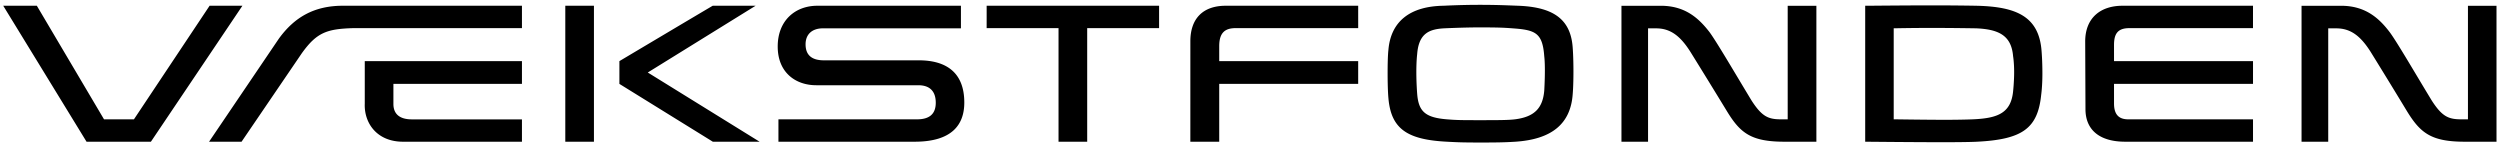 <?xml version="1.0" encoding="UTF-8" standalone="no"?>

<svg 
   xmlns:svg="http://www.w3.org/2000/svg"
   xmlns="http://www.w3.org/2000/svg"
    viewBox="0 0 1781 103.5" style="fill:black" alt="vf.dk">
<path d="M686.969 73.047c0 16.074-9.078 27.687-34.613 27.907h-97.797V85.012h98.758c9.064 0 13.318-4.02 13.318-11.836 0-7.729-3.861-12.457-12.439-12.457h-72.715c-14.619 0-27.438-8.965-27.438-27.568 0-18.627 12.566-29.057 28.229-29.057H684.57v16.084h-98.027c-8.199-.053-12.65 4.406-12.65 11.379 0 7.143 3.799 11.417 13.072 11.417h67.605c19.262 0 32.399 8.452 32.399 30.073m367.363 28.484c11.424 0 17.668-.084 25.146-.57 25.596-1.676 39.551-12.428 40.943-34.236 0 0 .5-5.414.5-15.756 0-10.383-.5-16.646-.5-16.646-1.221-19.545-12.387-29.279-38.961-30.229-8.301-.305-14.809-.65-27.875-.65-13.133 0-25.102.65-25.102.65-23.805.328-37.717 11.033-39.385 31.588 0 0-.557 3.715-.557 16.307 0 12.604.557 17.783.557 17.783 1.857 22.137 13.416 29.736 41.725 31.189 8.185.445 12.068.57 23.509.57m23.098-81.353c16.338 1.154 21.488 3.104 22.701 19.957 0 0 .439 2.971.439 10.102 0 7.045-.439 14.273-.439 14.273-1.039 12.305-6.783 18.74-20.928 20.502-4.811.598-12.814.598-24.984.598-12.184 0-16.326 0-23.395-.598-15.609-1.246-20.25-5.707-21.23-18.193 0 0-.592-7.342-.592-15.48 0-8.221.592-12.762.592-12.762 1.117-15.045 8.859-17.775 19.164-18.398 0 0 14.301-.662 24.986-.662 13.447-.001 17.611.198 23.686.661zm254.466-16.084h-3.129v96.867c.818 0 34.74.352 55.23.352 19.154 0 24.428-.352 24.428-.352 32.258-1.635 43.318-9.387 45.738-33.574 0 0 .844-5.777.844-14.984 0-9.197-.555-15.549-.555-15.549-1.66-25.365-18.281-32.168-46.719-32.76 0 0-14.02-.27-31.201-.27-17.302 0-44.636.27-44.636.27m17.877 16.062s11.91-.262 26.514-.262c14.533 0 31.404.283 31.404.283 16.373.686 25.23 5.18 26.439 19.904 0 0 .744 4.199.744 11.18 0 6.949-.699 13.383-.699 13.383-1.404 15.703-10.617 19.547-28.375 20.344 0 0-7.418.357-20.279.357-12.973 0-36.443-.357-36.443-.357V20.156h.695zM172.689 4.094l-23.379.012-53.896 80.906H74.105L26.242 4.094H2.299l59.354 96.867h45.852l65.184-96.867m653.045 0s-122.877.012-122.854 0c.037 0 0 15.947 0 15.947h51.215v80.913h20.421V20.041h51.217V4.094m-565.874 69.75c-.545 13.617 8.457 27.117 27.258 27.117h84.719V85.043h-78.385c-9.107 0-13.189-4.137-13.189-10.971V59.764h91.574V43.547l-111.977-.012v30.309m-61.13-46.395c-.021.018-49.793 73.512-49.793 73.512h23.15l42.965-63.082c10.643-14.807 17.85-17.27 36.613-17.838h120.172V4.094h-127.65c-20.342 0-34.418 8.164-45.457 23.355m1095.263 73.512V4.117h-20.438v80.895h-4.504c-8.908 0-13.607-1.496-21.277-13.447-10.84-17.854-25.248-42.537-30.109-48.938-7.723-9.926-17.416-18.51-34.473-18.51h-28.061v96.844h18.947v-80.76h5.732c10.021 0 17.119 5.201 24.377 16.635a6194.01 6194.01 0 0 1 25.727 41.807c9.664 15.998 17.232 22.318 41.406 22.318h22.673m484.518 0V4.117h-20.346v80.895h-4.484c-8.932 0-13.695-1.496-21.342-13.447-10.885-17.854-25.207-42.537-30.141-48.938-7.57-9.926-17.346-18.51-34.377-18.51h-28.201v96.844h19.008v-80.76h5.705c10.09 0 17.182 5.201 24.441 16.635 4.07 6.568 15.41 24.941 25.605 41.807 9.732 15.998 17.336 22.318 41.559 22.318h22.573m-898.1-80.93h87.164V4.094H873.23c-16.342 0-25.219 9.223-25.219 25.316L848 100.954h20.574V59.75h98.992V43.548l-98.992-.001V32.891c0-9.875 4.36-12.86 11.836-12.86m635.735 64.981c-6.438 0-10.119-3.133-10.119-11.314V59.764h99.021V43.542l-99.021.003V32.09c0-7.555 2.244-12.041 10.898-12.041h88.107l.01-15.955h-92.99c-15.559 0-26.557 8.586-26.557 25.471l.197 48.189c0 14.576 9.773 23.2 28.314 23.2h91.04V85.012h-88.9M423.125 4.094h-20.406v96.867h20.406V4.094zm84.707 96.867h33.312L461.48 51.649l76.816-47.556h-30.465c-.021.012-.08.012-.08.012-.645.287-66.486 39.441-66.486 39.441v16.217l66.567 41.198z">
</path>
</svg>
